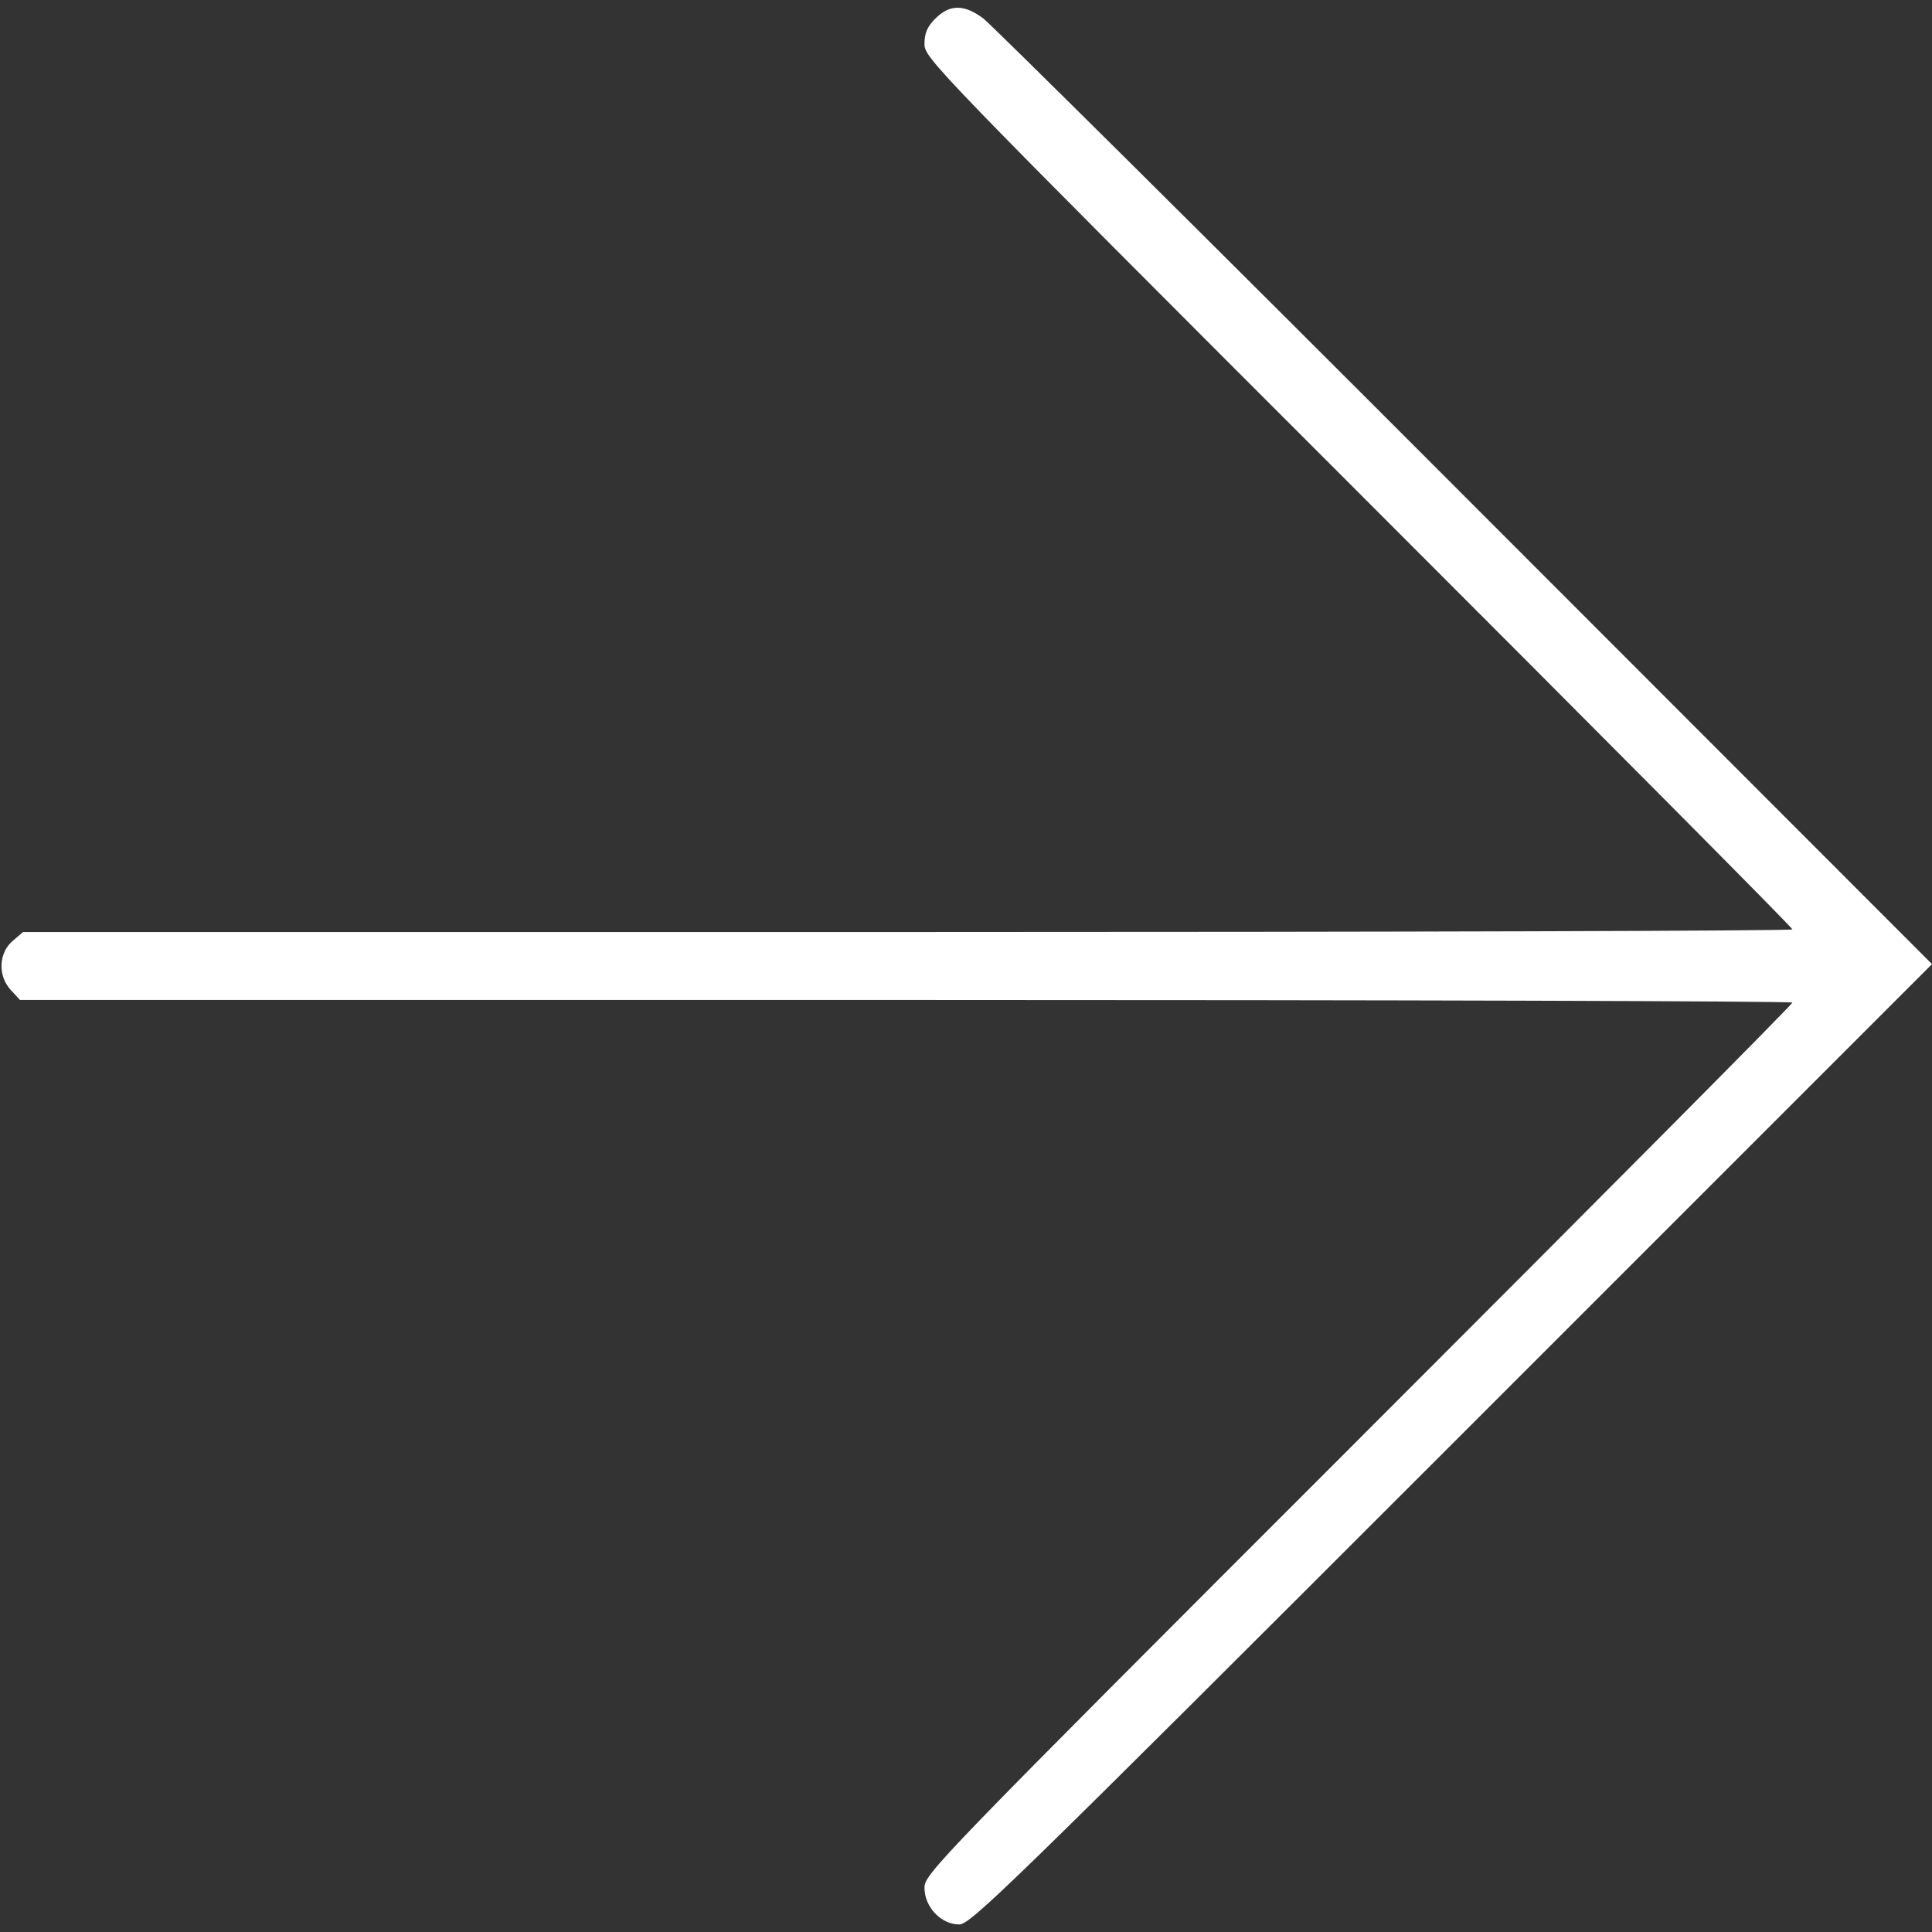 <svg version="1.0" xmlns="http://www.w3.org/2000/svg" viewBox="0 0 512 512">
    <rect x="0" y="0" width="512" height="512" fill="#333333" stroke="none"/>
    <g fill="#fff" transform="translate(0,512) scale(0.1,-0.1)" stroke="none">
        <path d="M2479 5071 c-22 -22 -29 -39 -29 -68 0 -37 25 -63 1150 -1188 633
        -633 1150 -1153 1150 -1158 0 -4 -1055 -7 -2344 -7 l-2345 0 -28 -24 c-37 -32
        -39 -93 -4 -130 l24 -26 2349 0 c1291 0 2348 -3 2348 -7 0 -5 -517 -525 -1150
        -1158 -1125 -1125 -1150 -1151 -1150 -1188 0 -51 44 -97 92 -97 30 0 127 94
        1305 1272 l1273 1273 -1237 1238 c-681 682 -1256 1252 -1277 1268 -51 38 -89
        38 -127 0z"/>
    </g>
</svg>
